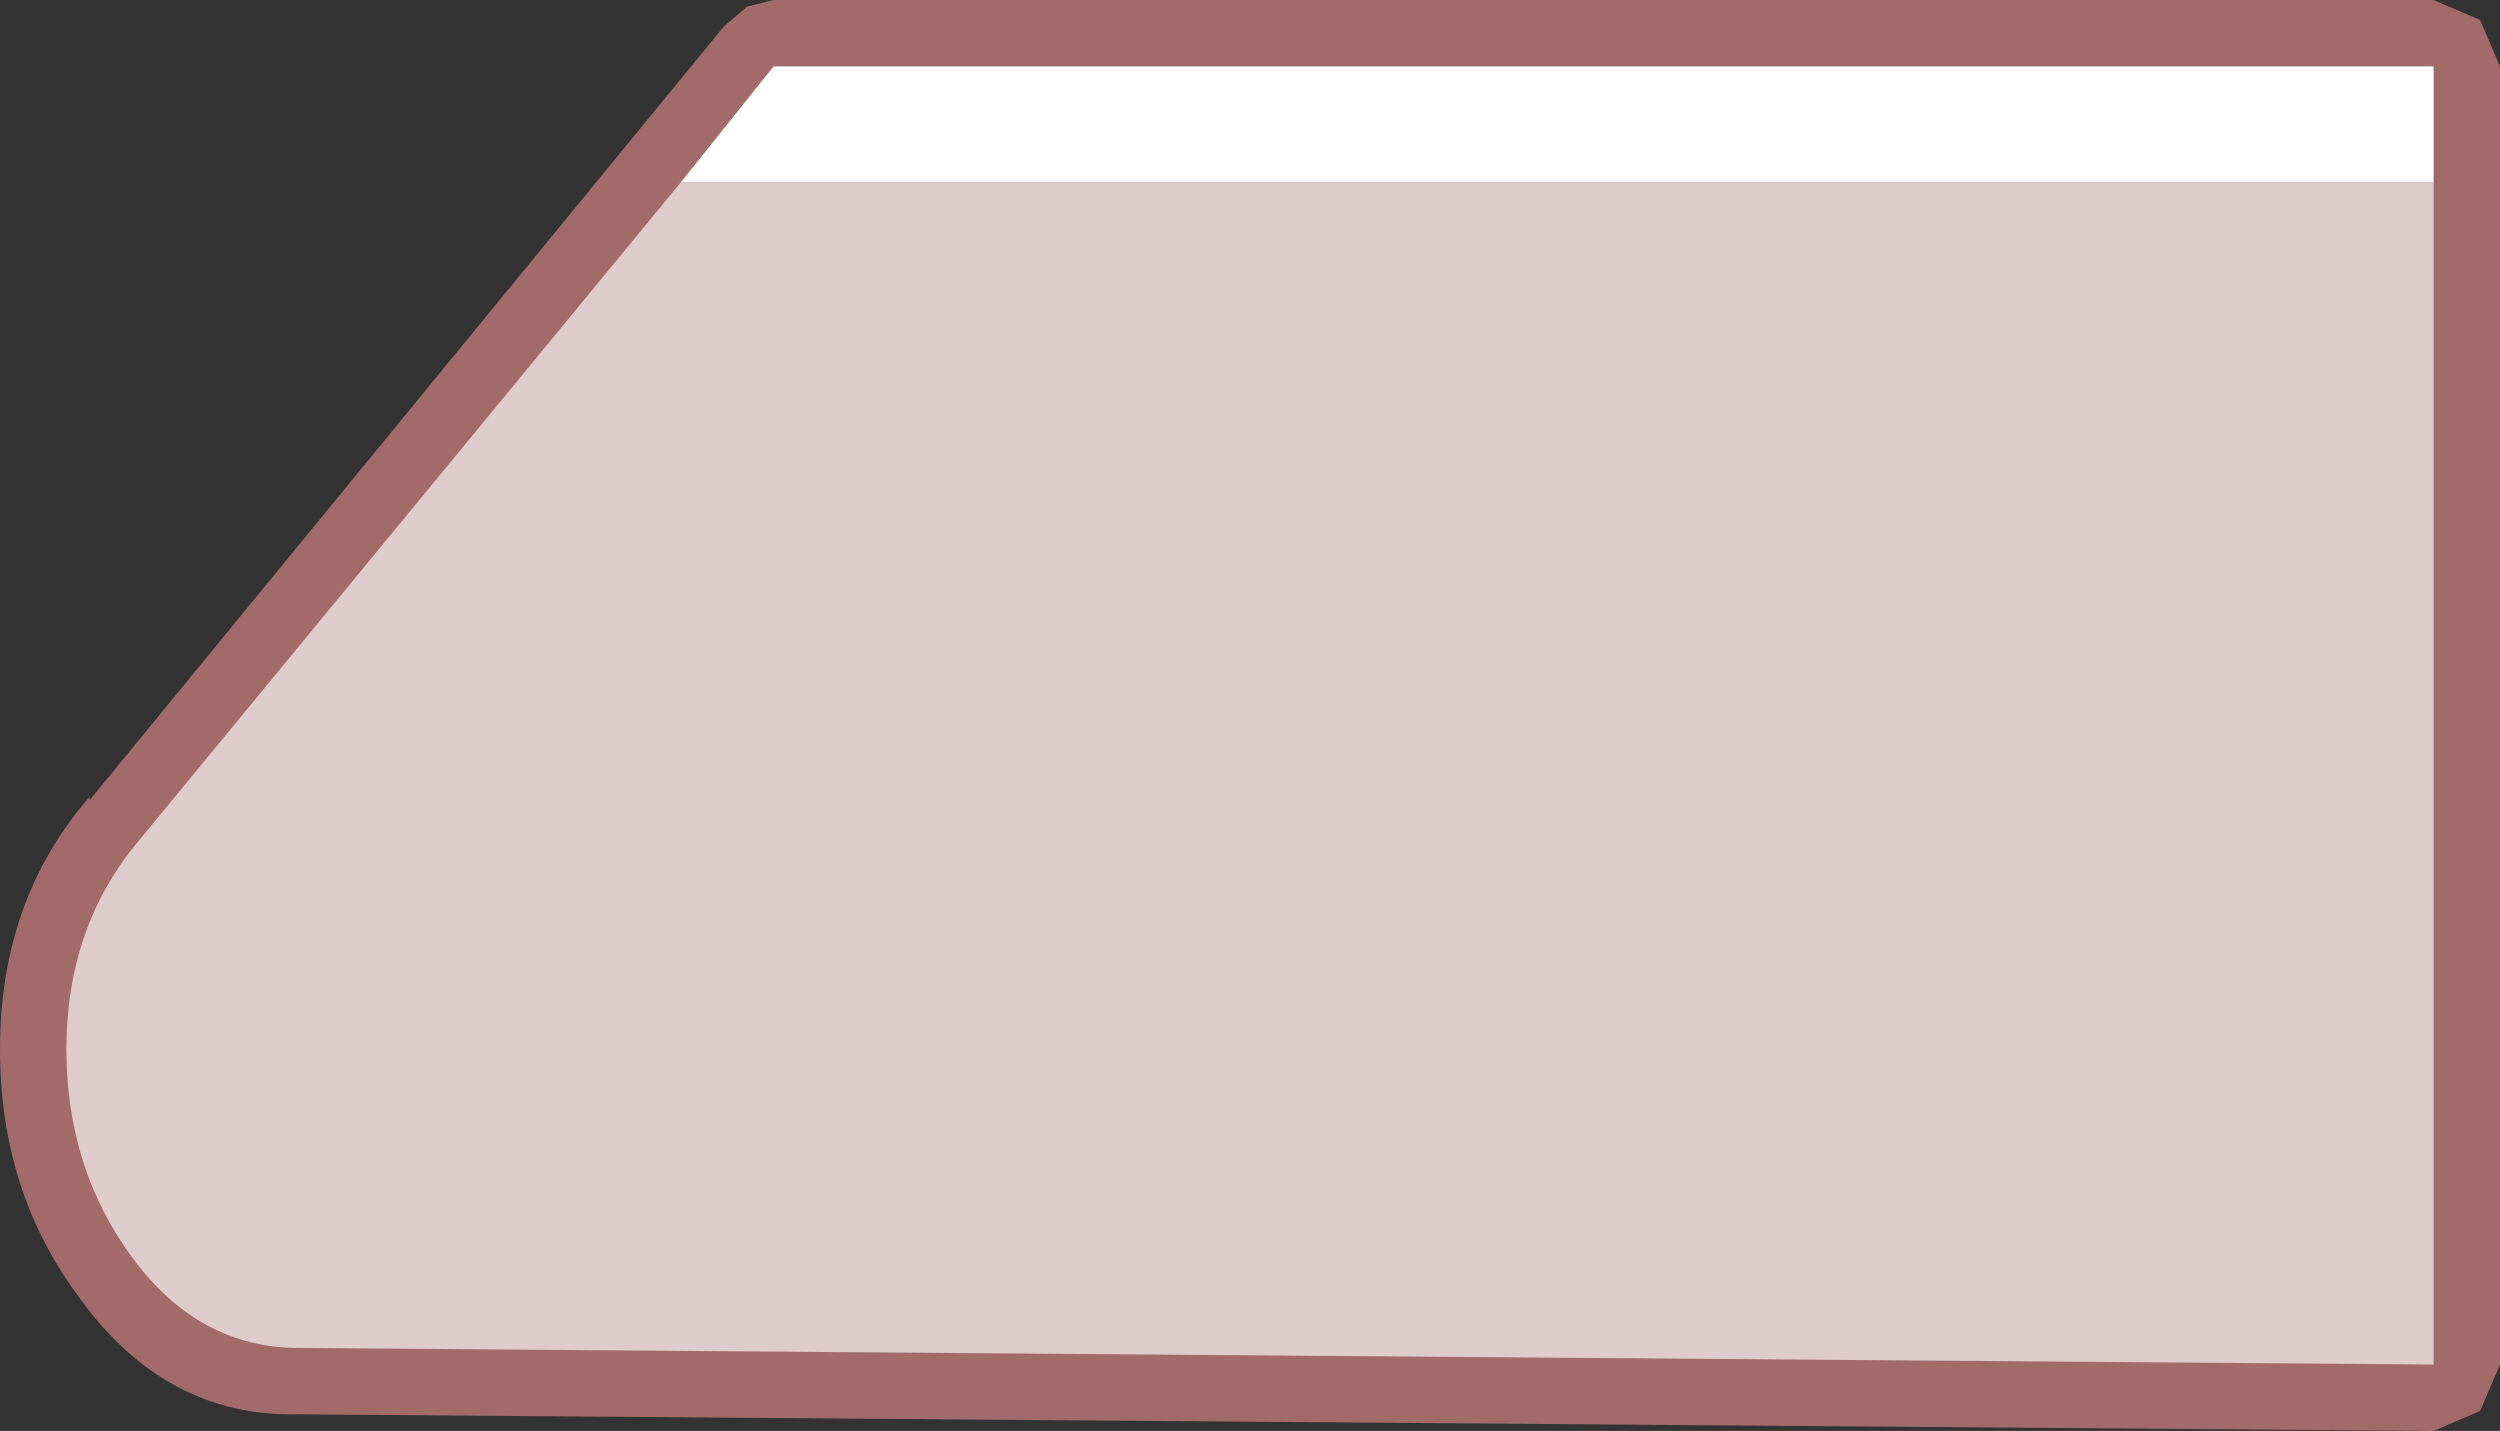<?xml version="1.0" encoding="UTF-8" standalone="no"?>
<svg xmlns:ffdec="https://www.free-decompiler.com/flash" xmlns:xlink="http://www.w3.org/1999/xlink" ffdec:objectType="shape" height="21.55px" width="37.65px" xmlns="http://www.w3.org/2000/svg">
  <rect width="100%" height="100%" fill="#333333" stroke="none"/>
  <g transform="matrix(1.0, 0.0, 0.0, 1.0, 18.85, 10.75)">
    <path d="M18.5 -10.45 L18.8 -9.75 18.8 9.8 18.5 10.5 17.8 10.8 -14.35 10.55 Q-16.35 10.6 -17.65 8.8 -18.85 7.2 -18.85 5.05 -18.85 2.8 -17.5 1.25 L-17.5 1.3 -7.95 -10.35 -7.6 -10.65 -7.2 -10.75 17.8 -10.75 18.5 -10.45" fill="#a36a6a" fill-rule="evenodd" stroke="none"/>
    <path d="M-8.6 -8.0 L-7.2 -9.75 17.8 -9.75 17.8 -8.0 -8.6 -8.0" fill="#ffffff" fill-rule="evenodd" stroke="none"/>
    <path d="M-8.6 -8.0 L17.8 -8.0 17.8 9.8 -14.35 9.55 Q-15.85 9.55 -16.85 8.2 -17.85 6.85 -17.85 5.05 -17.85 3.2 -16.75 1.9 L-8.6 -8.0" fill="#e0cbcb" fill-rule="evenodd" stroke="none"/>
  </g>
</svg>
